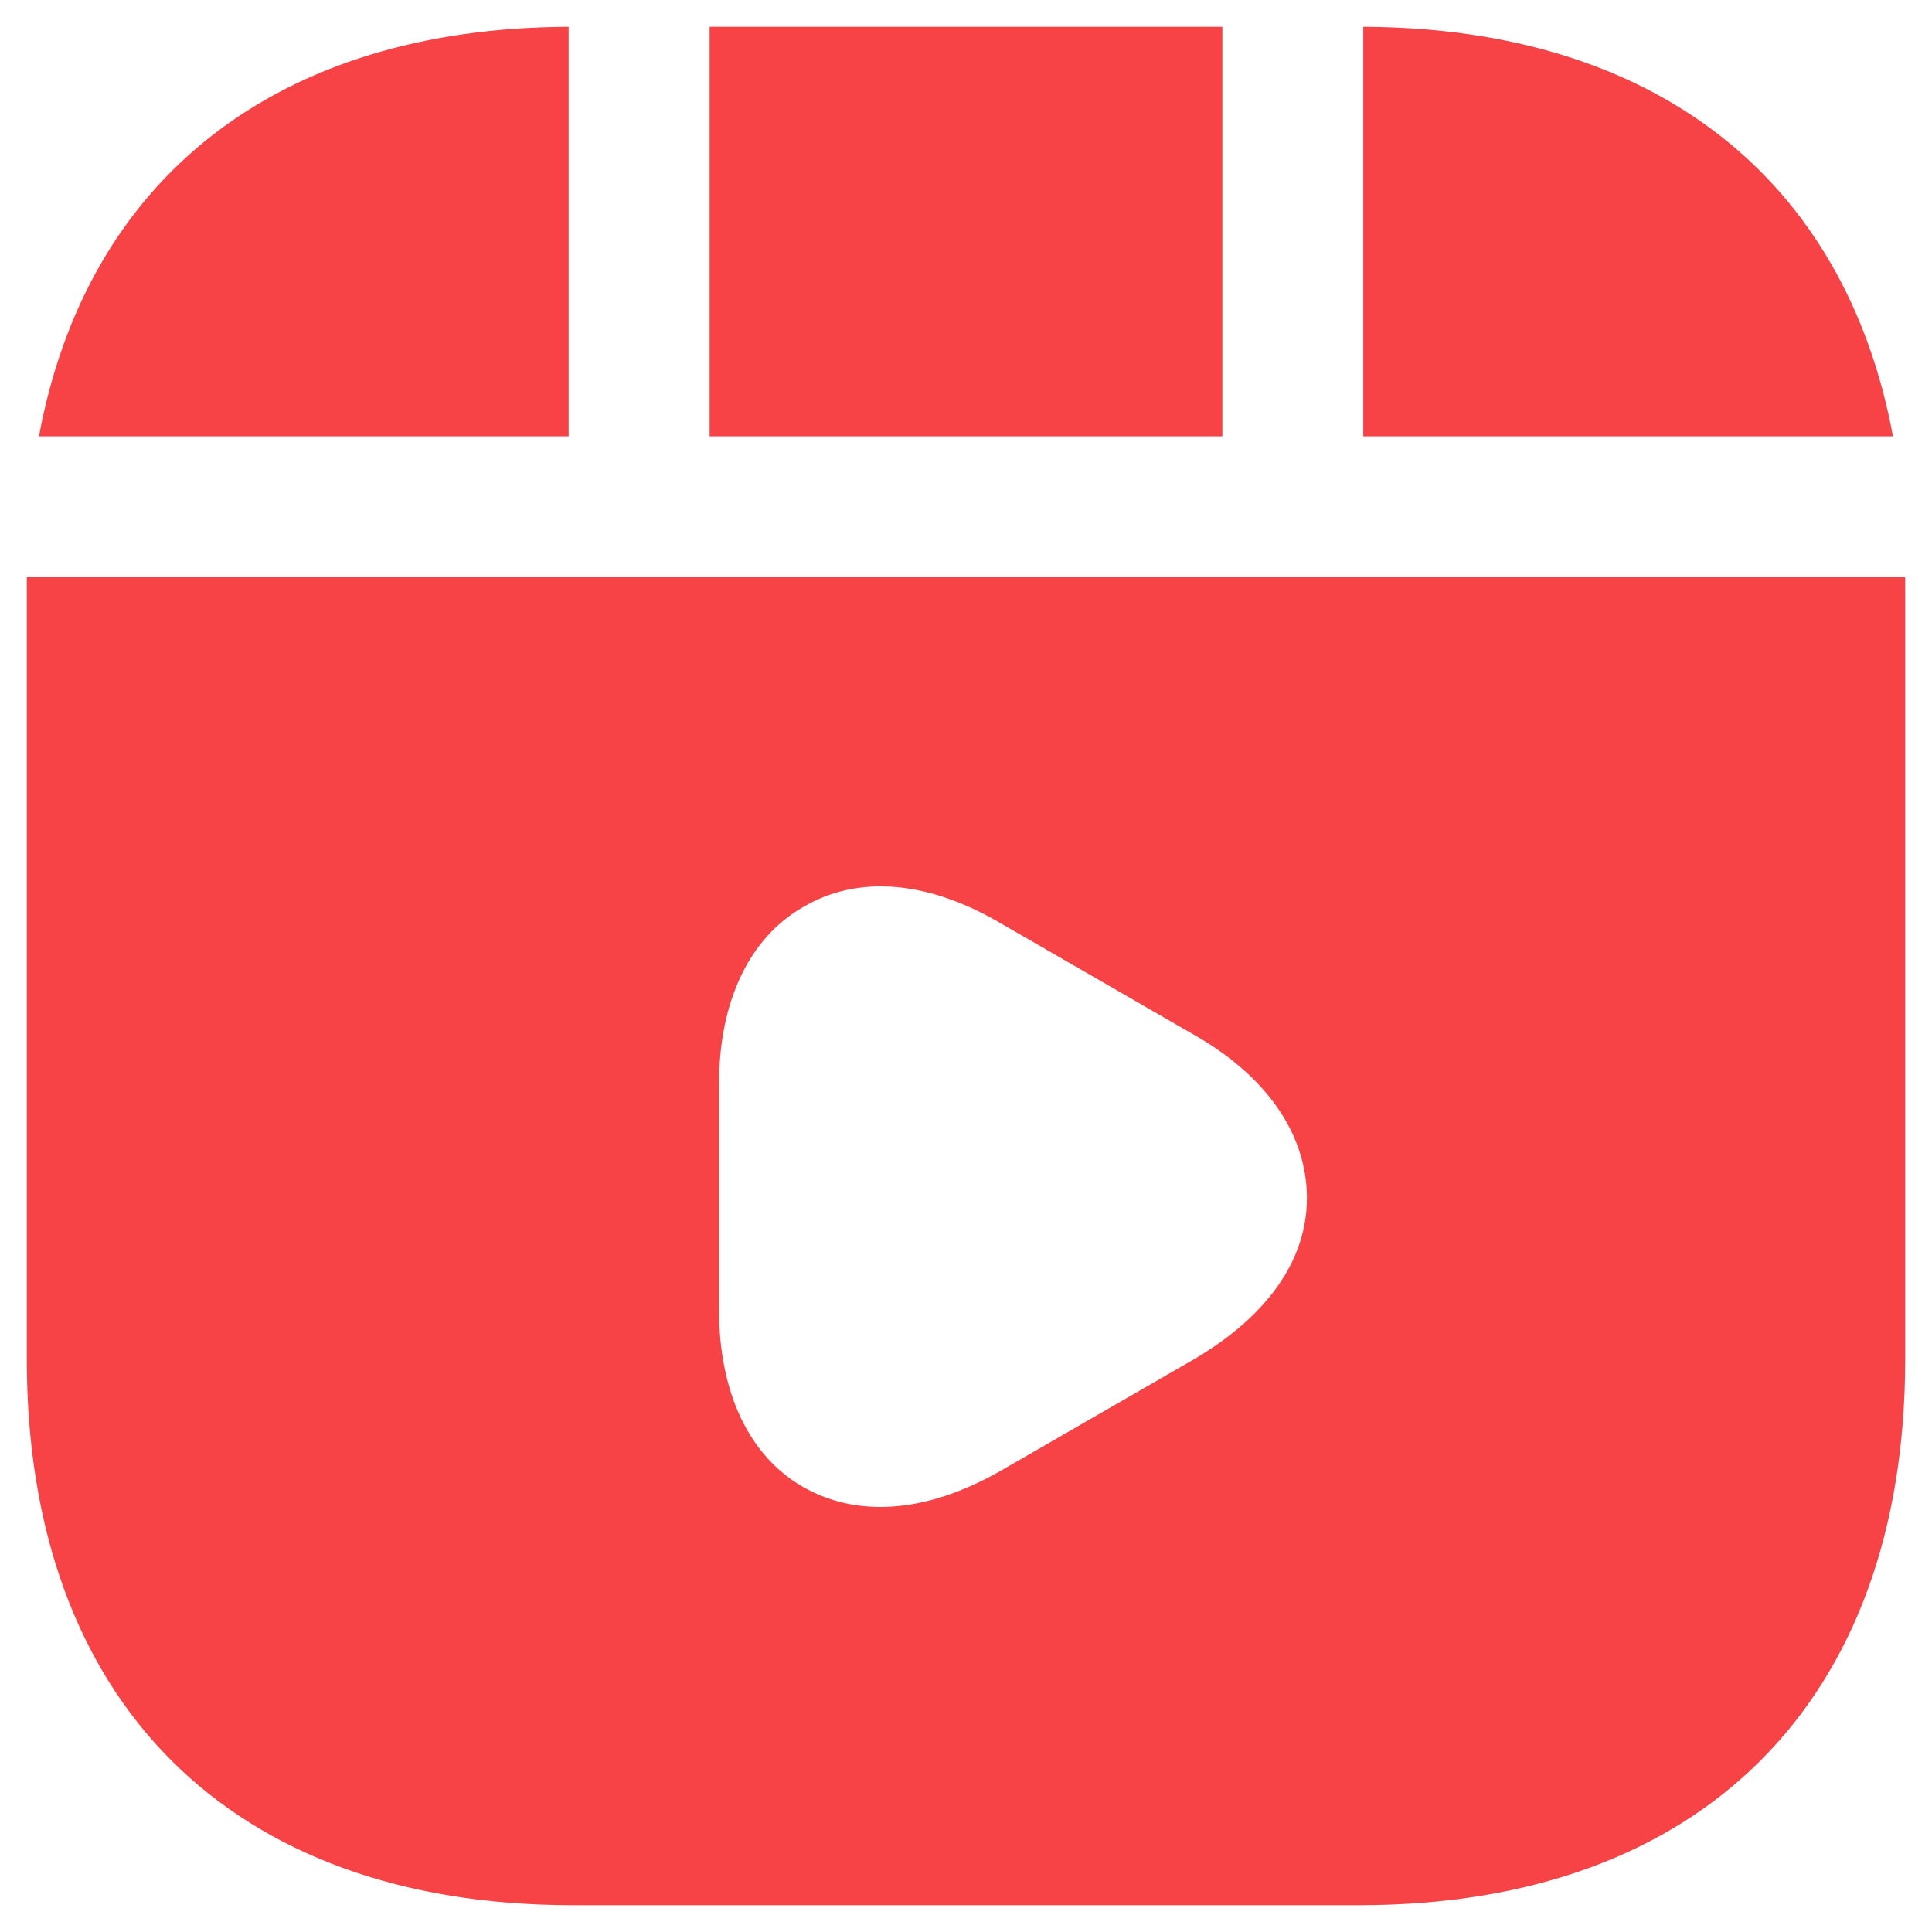 <svg width="24" height="24" viewBox="0 0 24 24" fill="none" xmlns="http://www.w3.org/2000/svg">
<path d="M15.185 0.333H8.815V5.42H15.185V0.333ZM16.935 0.333V5.42H23.515C22.92 2.212 20.552 0.345 16.935 0.333ZM0.333 7.17V16.888C0.333 21.135 2.865 23.667 7.112 23.667H16.888C21.135 23.667 23.667 21.135 23.667 16.888V7.17H0.333ZM14.847 16.877L12.42 18.277C11.907 18.568 11.405 18.72 10.938 18.72C10.588 18.72 10.273 18.638 9.982 18.475C9.305 18.09 8.932 17.297 8.932 16.27V13.47C8.932 12.443 9.305 11.65 9.982 11.265C10.658 10.868 11.522 10.938 12.42 11.463L14.847 12.863C15.745 13.377 16.235 14.1 16.235 14.882C16.235 15.663 15.733 16.352 14.847 16.877ZM7.064 0.333C3.447 0.345 1.079 2.212 0.484 5.42H7.064V0.333Z" fill="#F74346"/>
</svg>

